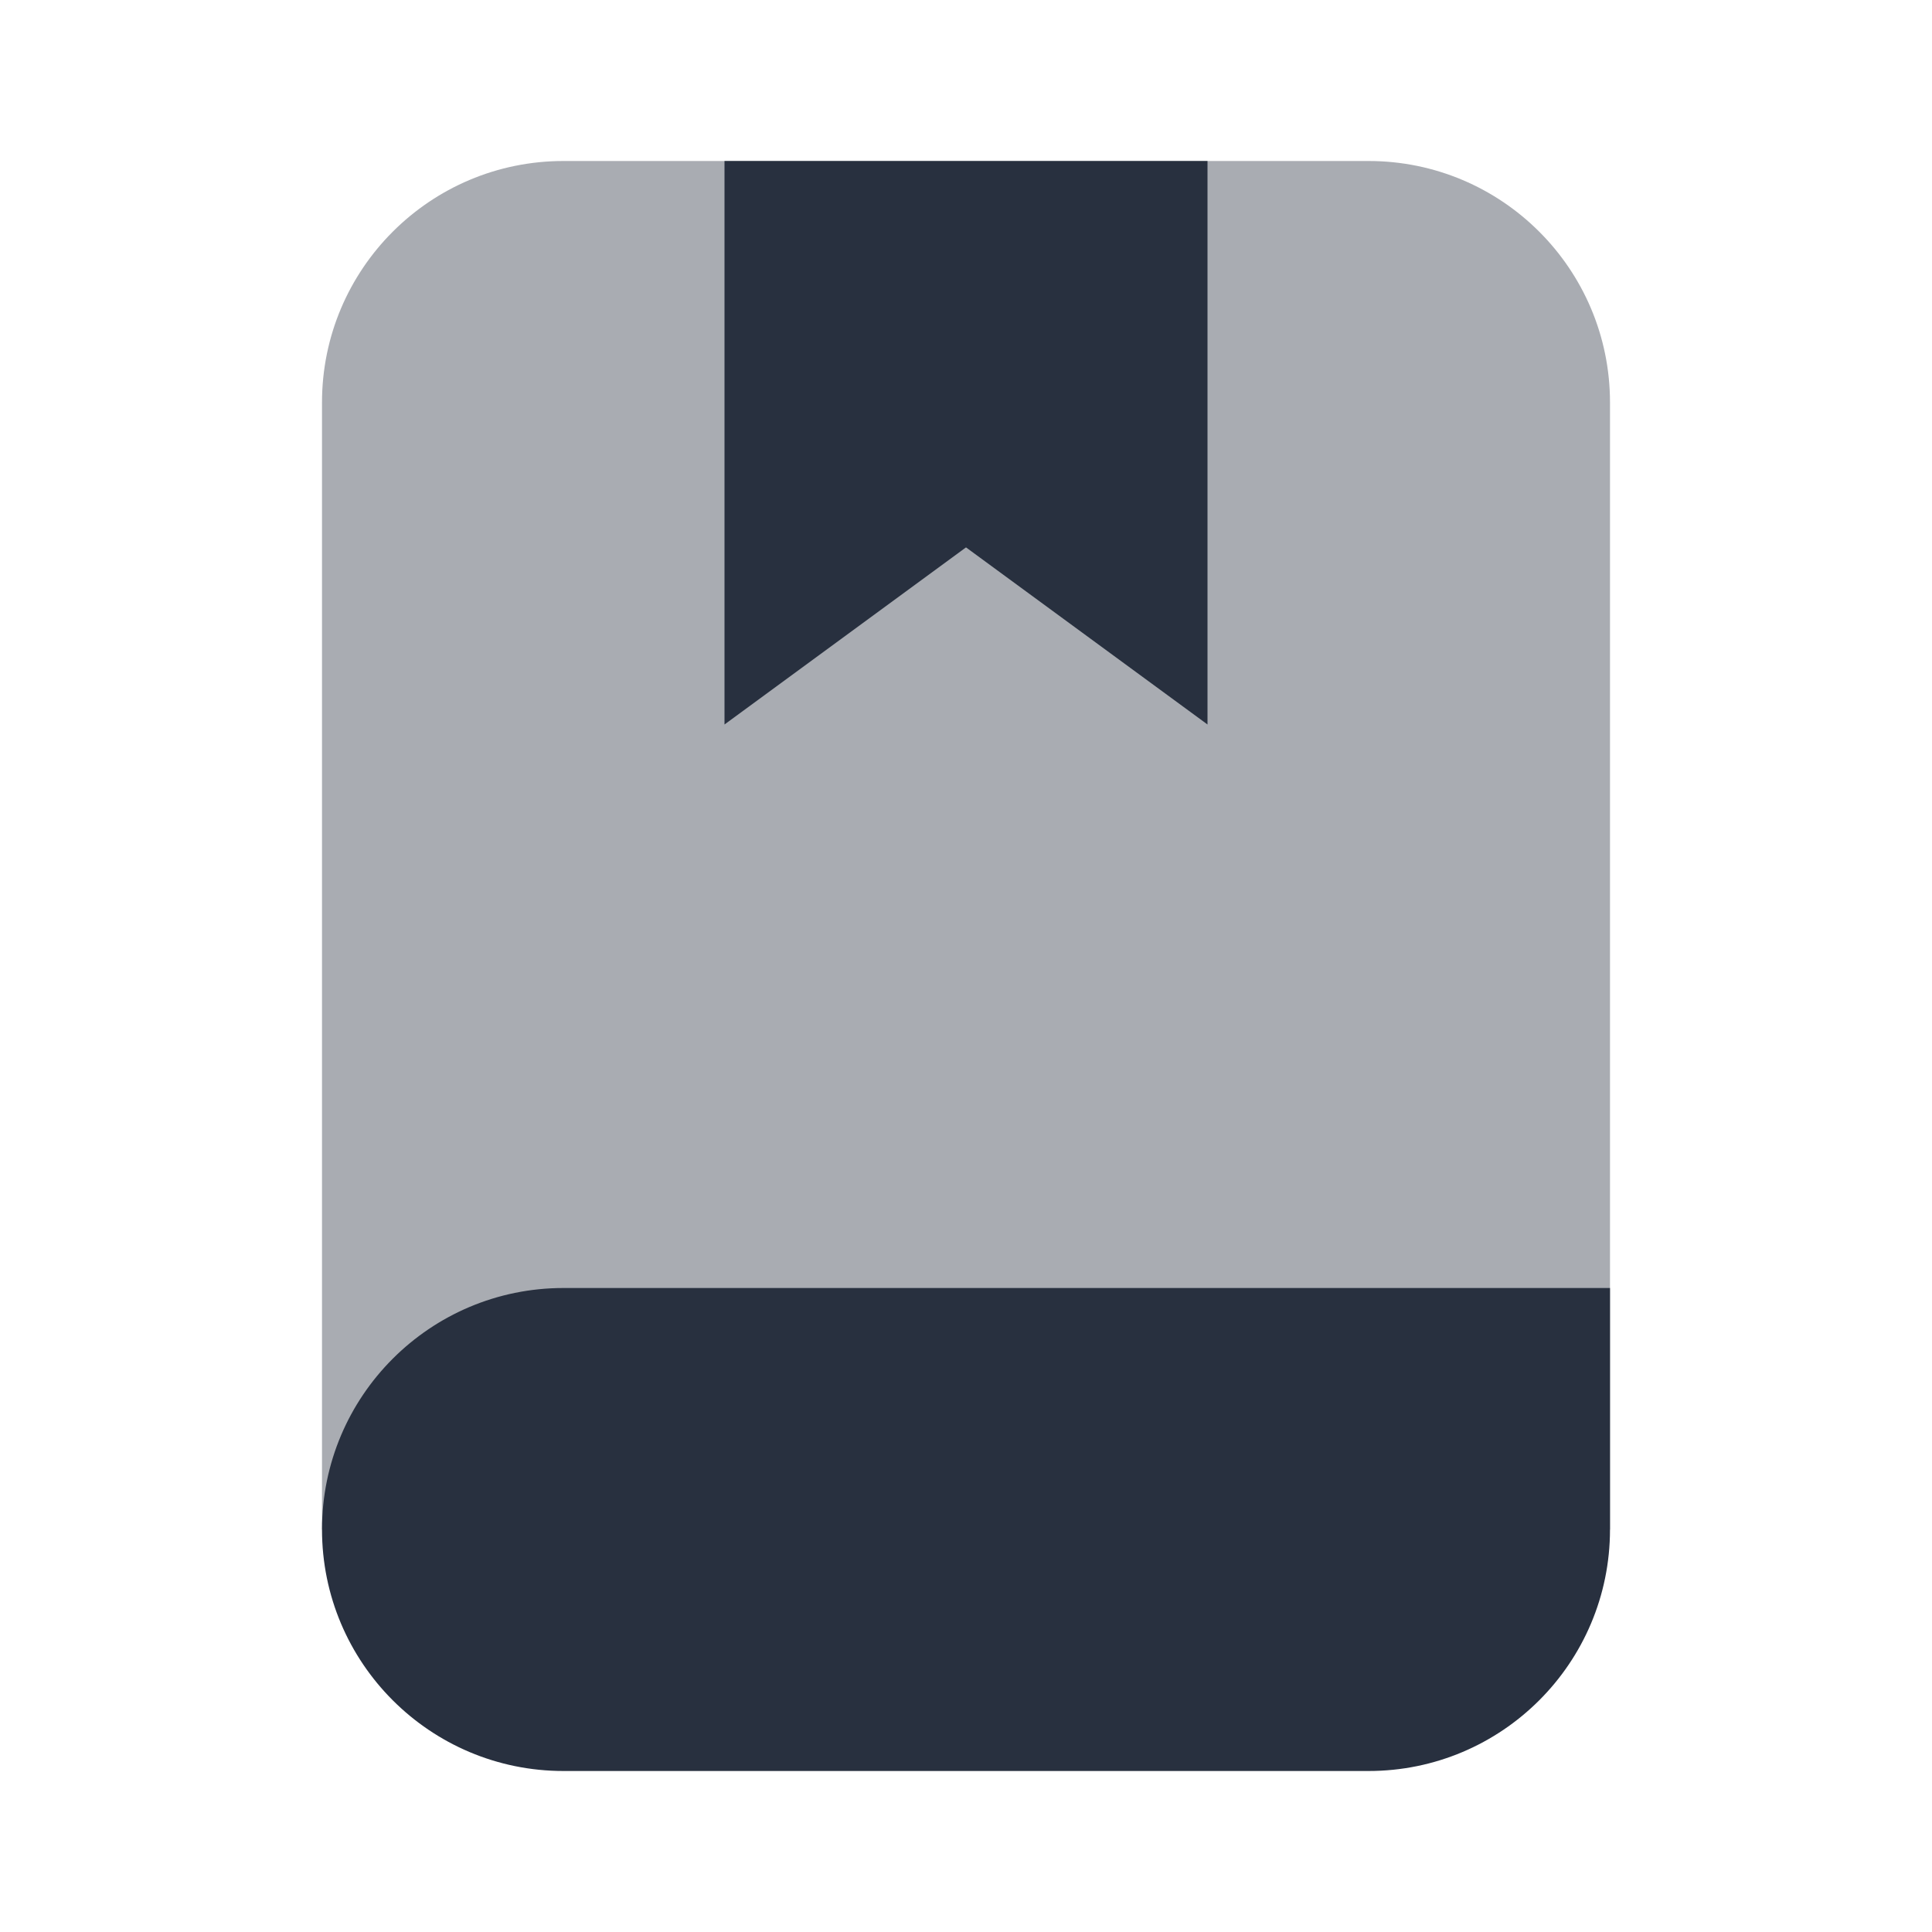 <svg width="24" height="24" viewBox="0 0 24 24" fill="none" xmlns="http://www.w3.org/2000/svg">
    <path opacity="0.4" d="M17 2H7C5.343 2 4 3.343 4 5V19H20V5C20 3.343 18.657 2 17 2Z" fill="#28303F"/>
    <path d="M9 9V2H15V9L12 6.8L9 9Z" fill="#28303F"/>
    <path d="M4 19C4 17.343 5.343 16 7 16H20V19C20 20.657 18.657 22 17 22H7C5.343 22 4 20.657 4 19Z"
          fill="#28303F"/>
</svg>
